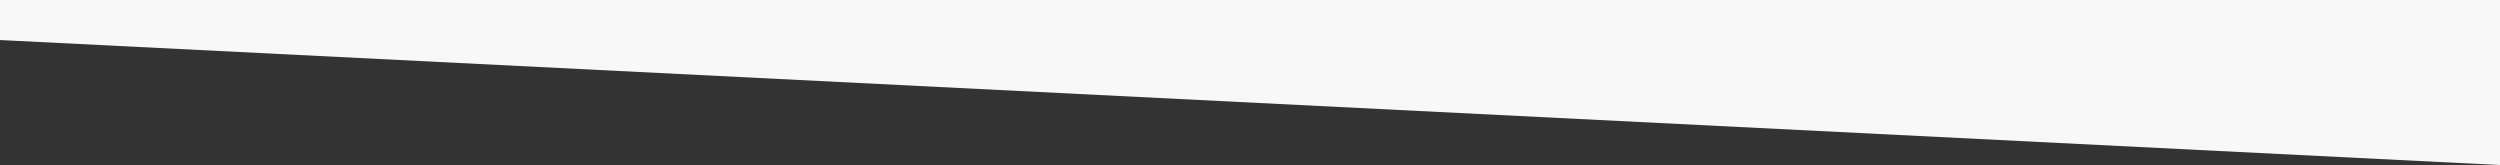 <?xml version="1.0" encoding="utf-8"?>
<!-- Generator: Adobe Illustrator 22.1.0, SVG Export Plug-In . SVG Version: 6.00 Build 0)  -->
<svg version="1.1" id="Layer_1" xmlns="http://www.w3.org/2000/svg" xmlns:xlink="http://www.w3.org/1999/xlink" x="0px" y="0px"
	 viewBox="0 0 2560 169" style="enable-background:new 0 0 2560 169;" xml:space="preserve">
<rect x="0" y="0" width="2560" height="169" fill="#333333" stroke="none"/>
<style type="text/css">
	.st0{fill:#F8F8F8;}
</style>
<path id="Lighter_Purple_BKGD_copy" class="st0" d="M0,0l2560,0v169L0,41L0,0z"/>
</svg>
